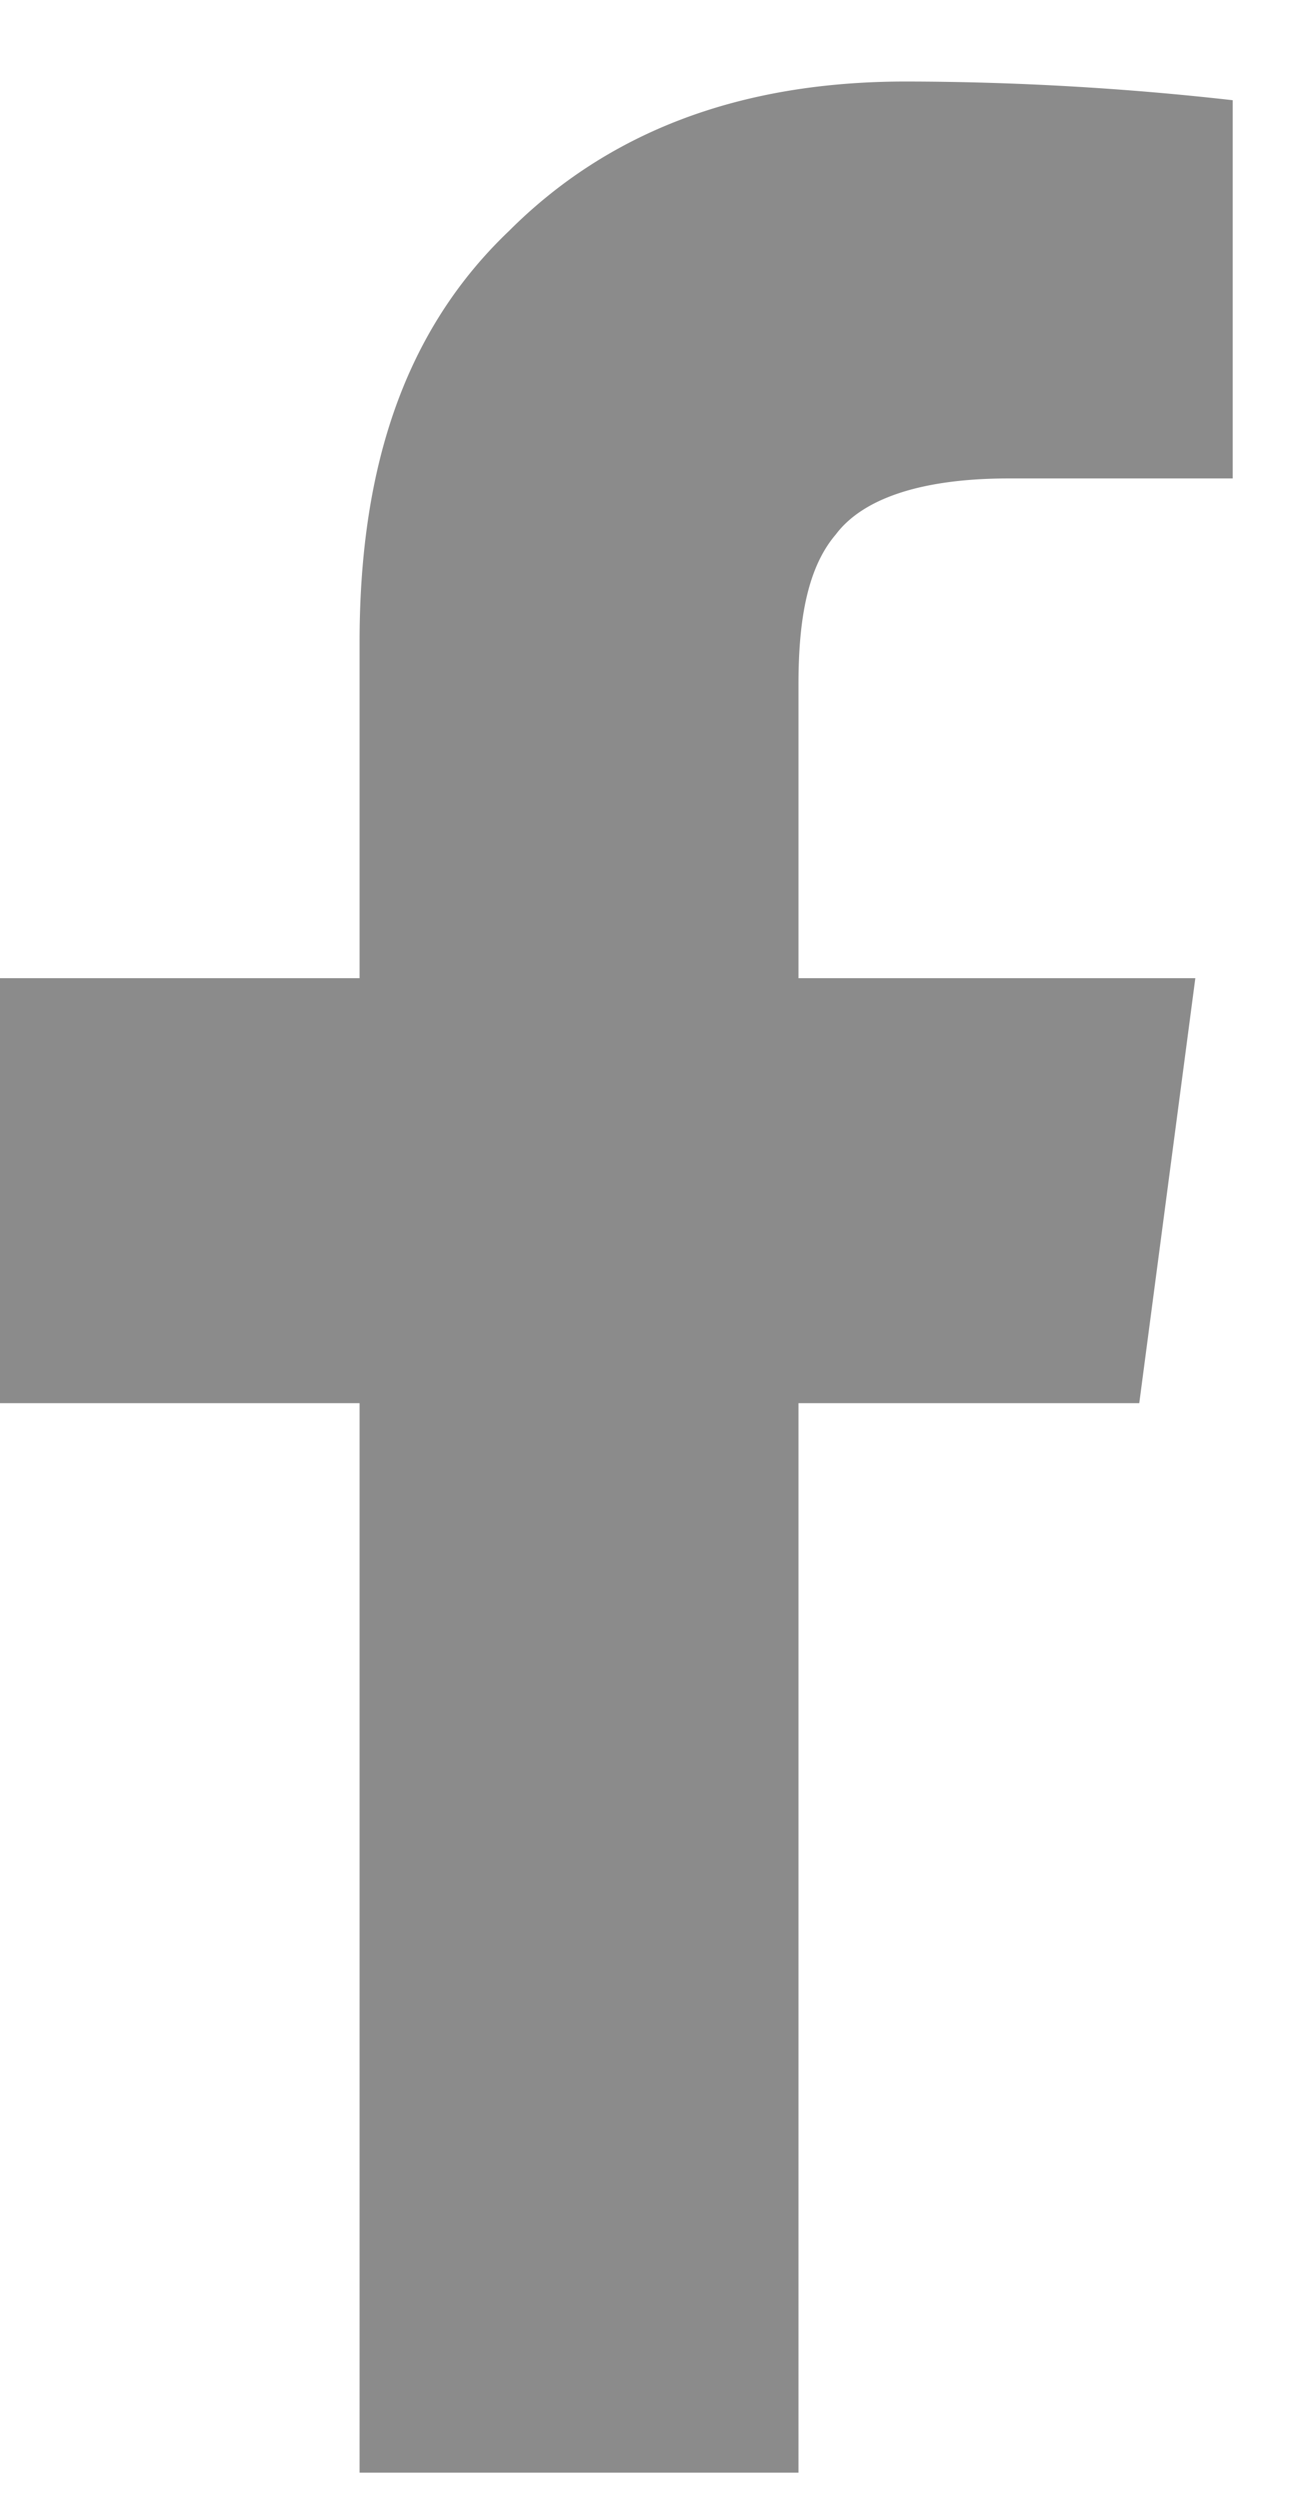 <svg xmlns="http://www.w3.org/2000/svg" width="12" height="23" viewBox="0 0 12 23" fill="none">
  <path d="M3.309 22.75h4.039v-9.84h3.136L11 9H7.348V6.293c0-.602.086-1.074.343-1.375.258-.344.817-.516 1.59-.516h2.063V.922A27.144 27.144 0 0 0 8.336.75c-1.547 0-2.75.473-3.652 1.375-.946.902-1.375 2.148-1.375 3.781V9H0v3.91h3.309v9.84Z" fill="#8B8B8B"/>
</svg>

